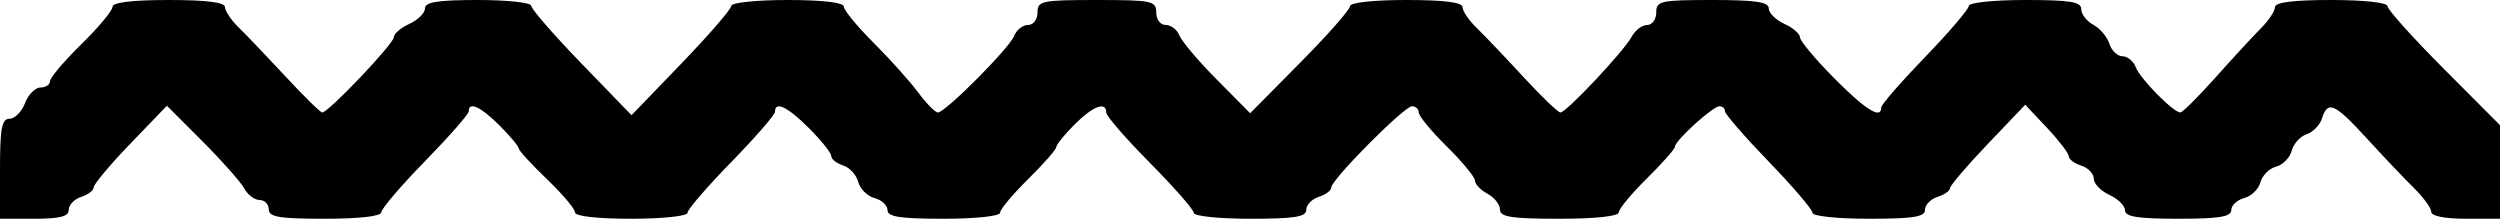 <svg width="400" height="35" xmlns="http://www.w3.org/2000/svg" display="block"><path d="M18 1.099c0 .605-2.25 3.303-5 5.995-2.75 2.693-5 5.348-5 5.901C8 13.548 7.314 14 6.475 14 5.637 14 4.523 15.125 4 16.5 3.477 17.875 2.363 19 1.525 19 .285 19 0 20.498 0 27v8h5.5c4.107 0 5.5-.363 5.5-1.433 0-.788.9-1.718 2-2.067 1.1-.349 2-1.04 2-1.535 0-.495 2.633-3.633 5.851-6.973l5.851-6.073 5.698 5.699c3.135 3.134 6.142 6.527 6.685 7.54.542 1.013 1.645 1.842 2.45 1.842.806 0 1.465.675 1.465 1.5 0 1.222 1.667 1.5 9 1.5 5.453 0 9-.402 9-1.02 0-.562 3.15-4.247 7-8.189 3.85-3.943 7-7.534 7-7.98 0-1.624 1.915-.743 4.923 2.266C81.615 21.769 83 23.421 83 23.748c0 .327 2.025 2.535 4.5 4.907 2.475 2.371 4.5 4.769 4.5 5.328 0 .614 3.567 1.017 9 1.017 5.021 0 9-.42 9-.951 0-.522 3.15-4.176 7-8.119 3.85-3.943 7-7.565 7-8.049 0-1.775 2.019-.796 5.467 2.652 1.943 1.944 3.533 3.938 3.533 4.433 0 .495.851 1.169 1.892 1.5 1.041.33 2.132 1.519 2.426 2.641.293 1.123 1.467 2.286 2.608 2.584 1.141.298 2.074 1.165 2.074 1.926 0 1.075 2.004 1.383 9 1.383 5.04 0 9-.419 9-.953 0-.525 2.025-2.95 4.5-5.39 2.475-2.44 4.5-4.746 4.5-5.124 0-.378 1.315-2.002 2.923-3.61 2.958-2.958 5.077-3.758 5.077-1.916 0 .553 3.15 4.182 7 8.062 3.85 3.881 7 7.478 7 7.994 0 .515 4.05.937 9 .937 7.145 0 9-.295 9-1.433 0-.788.9-1.718 2-2.067 1.1-.349 2-1.02 2-1.492C213 28.744 224.671 17 225.926 17c.591 0 1.074.453 1.074 1.006 0 .553 2.025 3.002 4.5 5.442 2.475 2.44 4.5 4.896 4.5 5.459 0 .562.9 1.504 2 2.093s2 1.73 2 2.535c0 1.184 1.824 1.465 9.5 1.465 5.703 0 9.5-.402 9.5-1.006 0-.553 2.025-3.002 4.5-5.442 2.475-2.44 4.5-4.732 4.5-5.093 0-.957 6.053-6.459 7.106-6.459.492 0 .894.364.894.81 0 .445 3.15 4.068 7 8.05 3.85 3.982 7 7.667 7 8.19 0 .53 3.982.95 9 .95 7.145 0 9-.295 9-1.433 0-.788.9-1.718 2-2.067 1.1-.349 2-.972 2-1.383 0-.412 2.708-3.586 6.018-7.054l6.018-6.305 3.482 3.692c1.915 2.031 3.482 4.08 3.482 4.554 0 .474.9 1.147 2 1.496s2 1.289 2 2.089 1.125 1.966 2.5 2.593c1.375.626 2.5 1.742 2.5 2.479 0 1.014 2.064 1.339 8.5 1.339 6.57 0 8.5-.314 8.5-1.383 0-.761.933-1.628 2.074-1.926 1.141-.298 2.308-1.434 2.593-2.524.285-1.09 1.41-2.215 2.5-2.5 1.09-.285 2.222-1.437 2.515-2.56.294-1.122 1.362-2.304 2.375-2.625 1.012-.321 2.119-1.461 2.459-2.533.929-2.926 2.009-2.44 7.222 3.249 2.619 2.859 5.999 6.415 7.512 7.901 1.512 1.487 2.75 3.198 2.75 3.802 0 .665 2.17 1.099 5.5 1.099h5.5V20.026L391 11c-4.95-4.964-9-9.47-9-10.013 0-.576-3.745-.987-9-.987-6.049 0-9 .372-9 1.135 0 .625-1.012 2.15-2.25 3.389-1.238 1.239-4.5 4.773-7.25 7.854-2.75 3.08-5.29 5.605-5.644 5.611-1.105.019-6.445-5.399-7.136-7.239-.361-.962-1.316-1.75-2.121-1.75-.805 0-1.75-.9-2.099-2.001-.35-1.101-1.505-2.466-2.568-3.035C333.87 3.395 333 2.27 333 1.465 333 .287 331.237 0 324 0c-5.018 0-9 .42-9 .95 0 .523-3.15 4.208-7 8.19-3.85 3.982-7 7.605-7 8.05 0 1.959-2.472.422-7.544-4.69C290.455 9.475 288 6.54 288 5.978c0-.561-1.125-1.533-2.5-2.16-1.375-.626-2.5-1.742-2.5-2.479C283 .319 280.854 0 274 0c-8.333 0-9 .148-9 2 0 1.1-.659 2-1.465 2-.805 0-1.919.849-2.475 1.888C259.82 8.205 250.609 18 249.669 18c-.374 0-3.04-2.56-5.924-5.688-2.885-3.129-6.257-6.668-7.495-7.865C235.012 3.25 234 1.76 234 1.135 234 .372 231.049 0 225 0c-5.289 0-9 .409-9 .993 0 .546-3.595 4.621-7.988 9.056l-7.988 8.063-5.338-5.38c-2.935-2.96-5.627-6.135-5.98-7.057-.354-.921-1.332-1.675-2.175-1.675-.864 0-1.531-.871-1.531-2 0-1.86-.667-2-9.5-2s-9.5.14-9.5 2c0 1.129-.667 2-1.531 2-.843 0-1.832.782-2.198 1.737C161.525 7.68 151.25 18 150.061 18c-.419 0-1.842-1.449-3.161-3.22-1.32-1.771-4.537-5.354-7.15-7.961-2.613-2.607-4.75-5.208-4.75-5.78C135 .397 131.559 0 126 0c-4.983 0-9 .422-9 .945 0 .52-3.59 4.667-7.977 9.216l-7.977 8.272-8.023-8.286C88.61 5.59 85 1.442 85 .931 85 .419 81.175 0 76.5 0 70.064 0 68 .325 68 1.339c0 .737-1.125 1.853-2.5 2.479-1.375.627-2.5 1.599-2.5 2.16C63 7.007 52.54 18 51.562 18c-.29 0-2.897-2.554-5.794-5.676-2.897-3.121-6.281-6.661-7.518-7.864C37.013 3.256 36 1.76 36 1.135 36 .372 33.049 0 27 0c-5.875 0-9 .382-9 1.099" fill-rule="evenodd"/></svg>